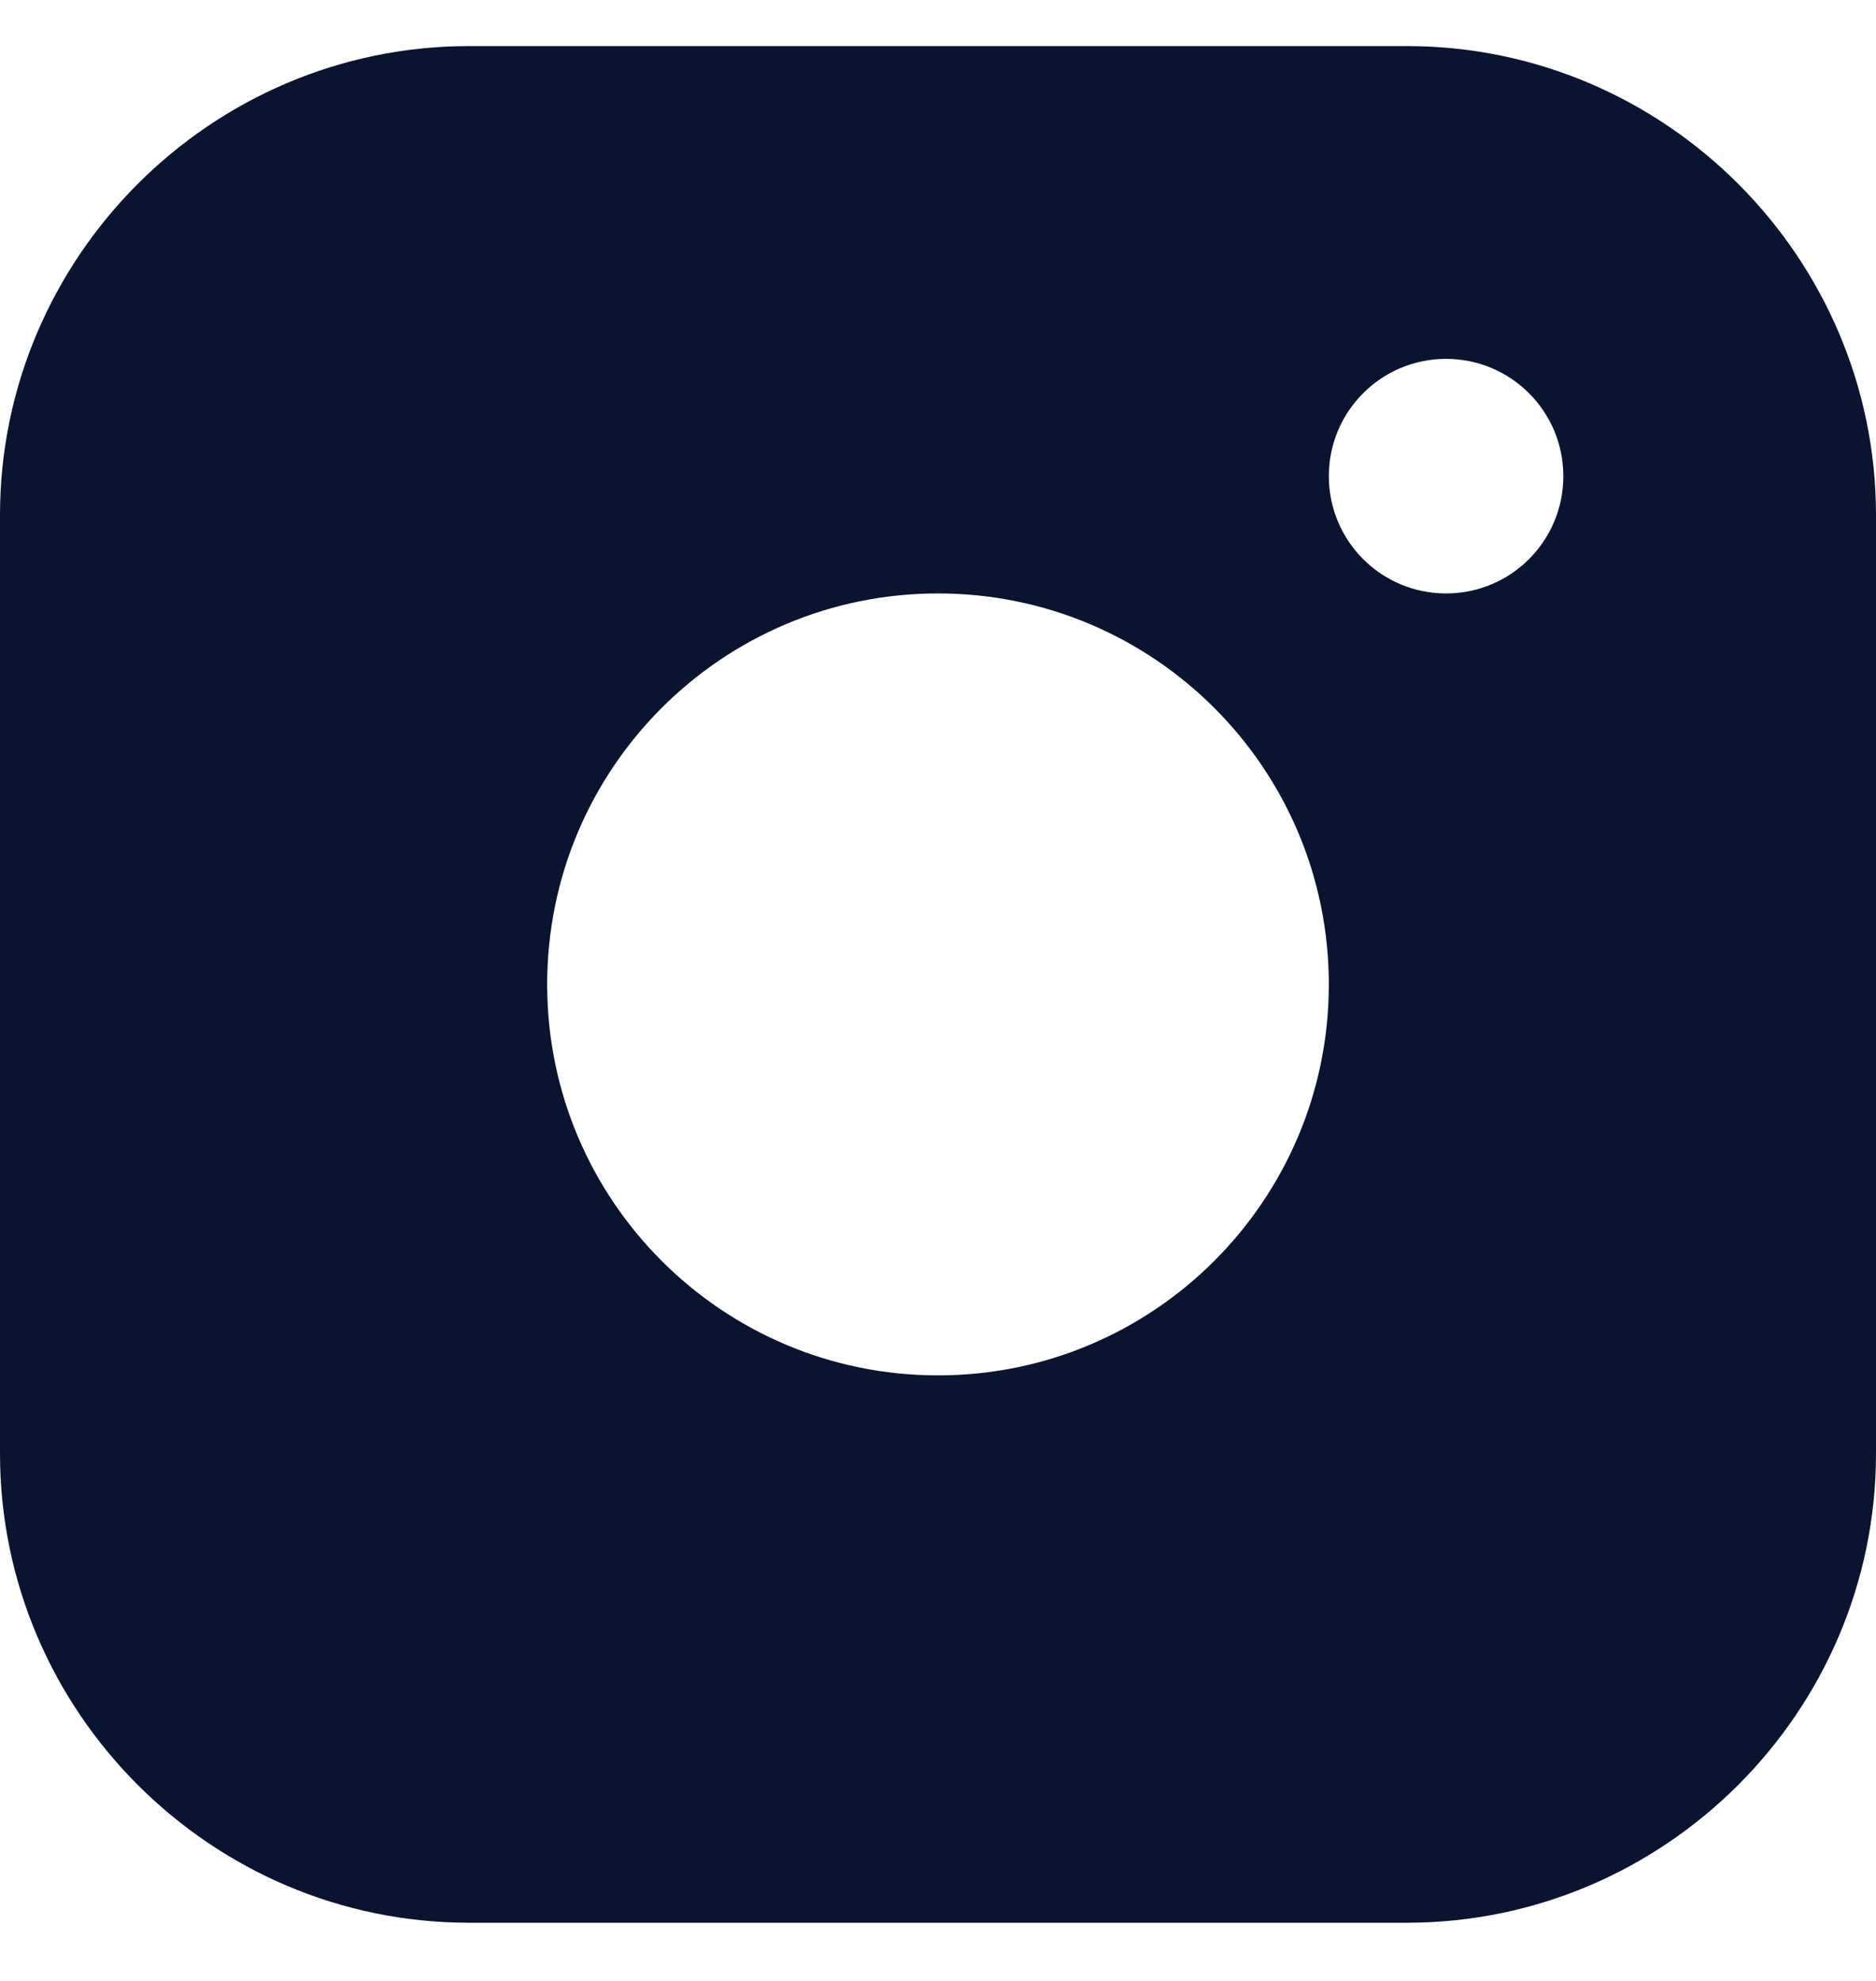 <svg width="18" height="19" viewBox="0 0 18 19" fill="none" xmlns="http://www.w3.org/2000/svg">
<path fill-rule="evenodd" clip-rule="evenodd" d="M13.5 0.442H4.5C2.025 0.442 0 2.467 0 4.942V13.942C0 16.417 2.025 18.442 4.5 18.442H13.5C15.975 18.442 18 16.417 18 13.942V4.942C18 2.467 15.975 0.442 13.5 0.442ZM9 13.192C6.929 13.192 5.25 11.513 5.25 9.442C5.25 7.371 6.929 5.692 9 5.692C11.07 5.692 12.75 7.371 12.75 9.442C12.75 11.513 11.07 13.192 9 13.192ZM12.75 4.567C12.75 5.189 13.253 5.692 13.875 5.692C14.497 5.692 15 5.189 15 4.567C15 3.946 14.497 3.442 13.875 3.442C13.253 3.442 12.75 3.946 12.75 4.567Z" fill="#0A142F"/>
</svg>
